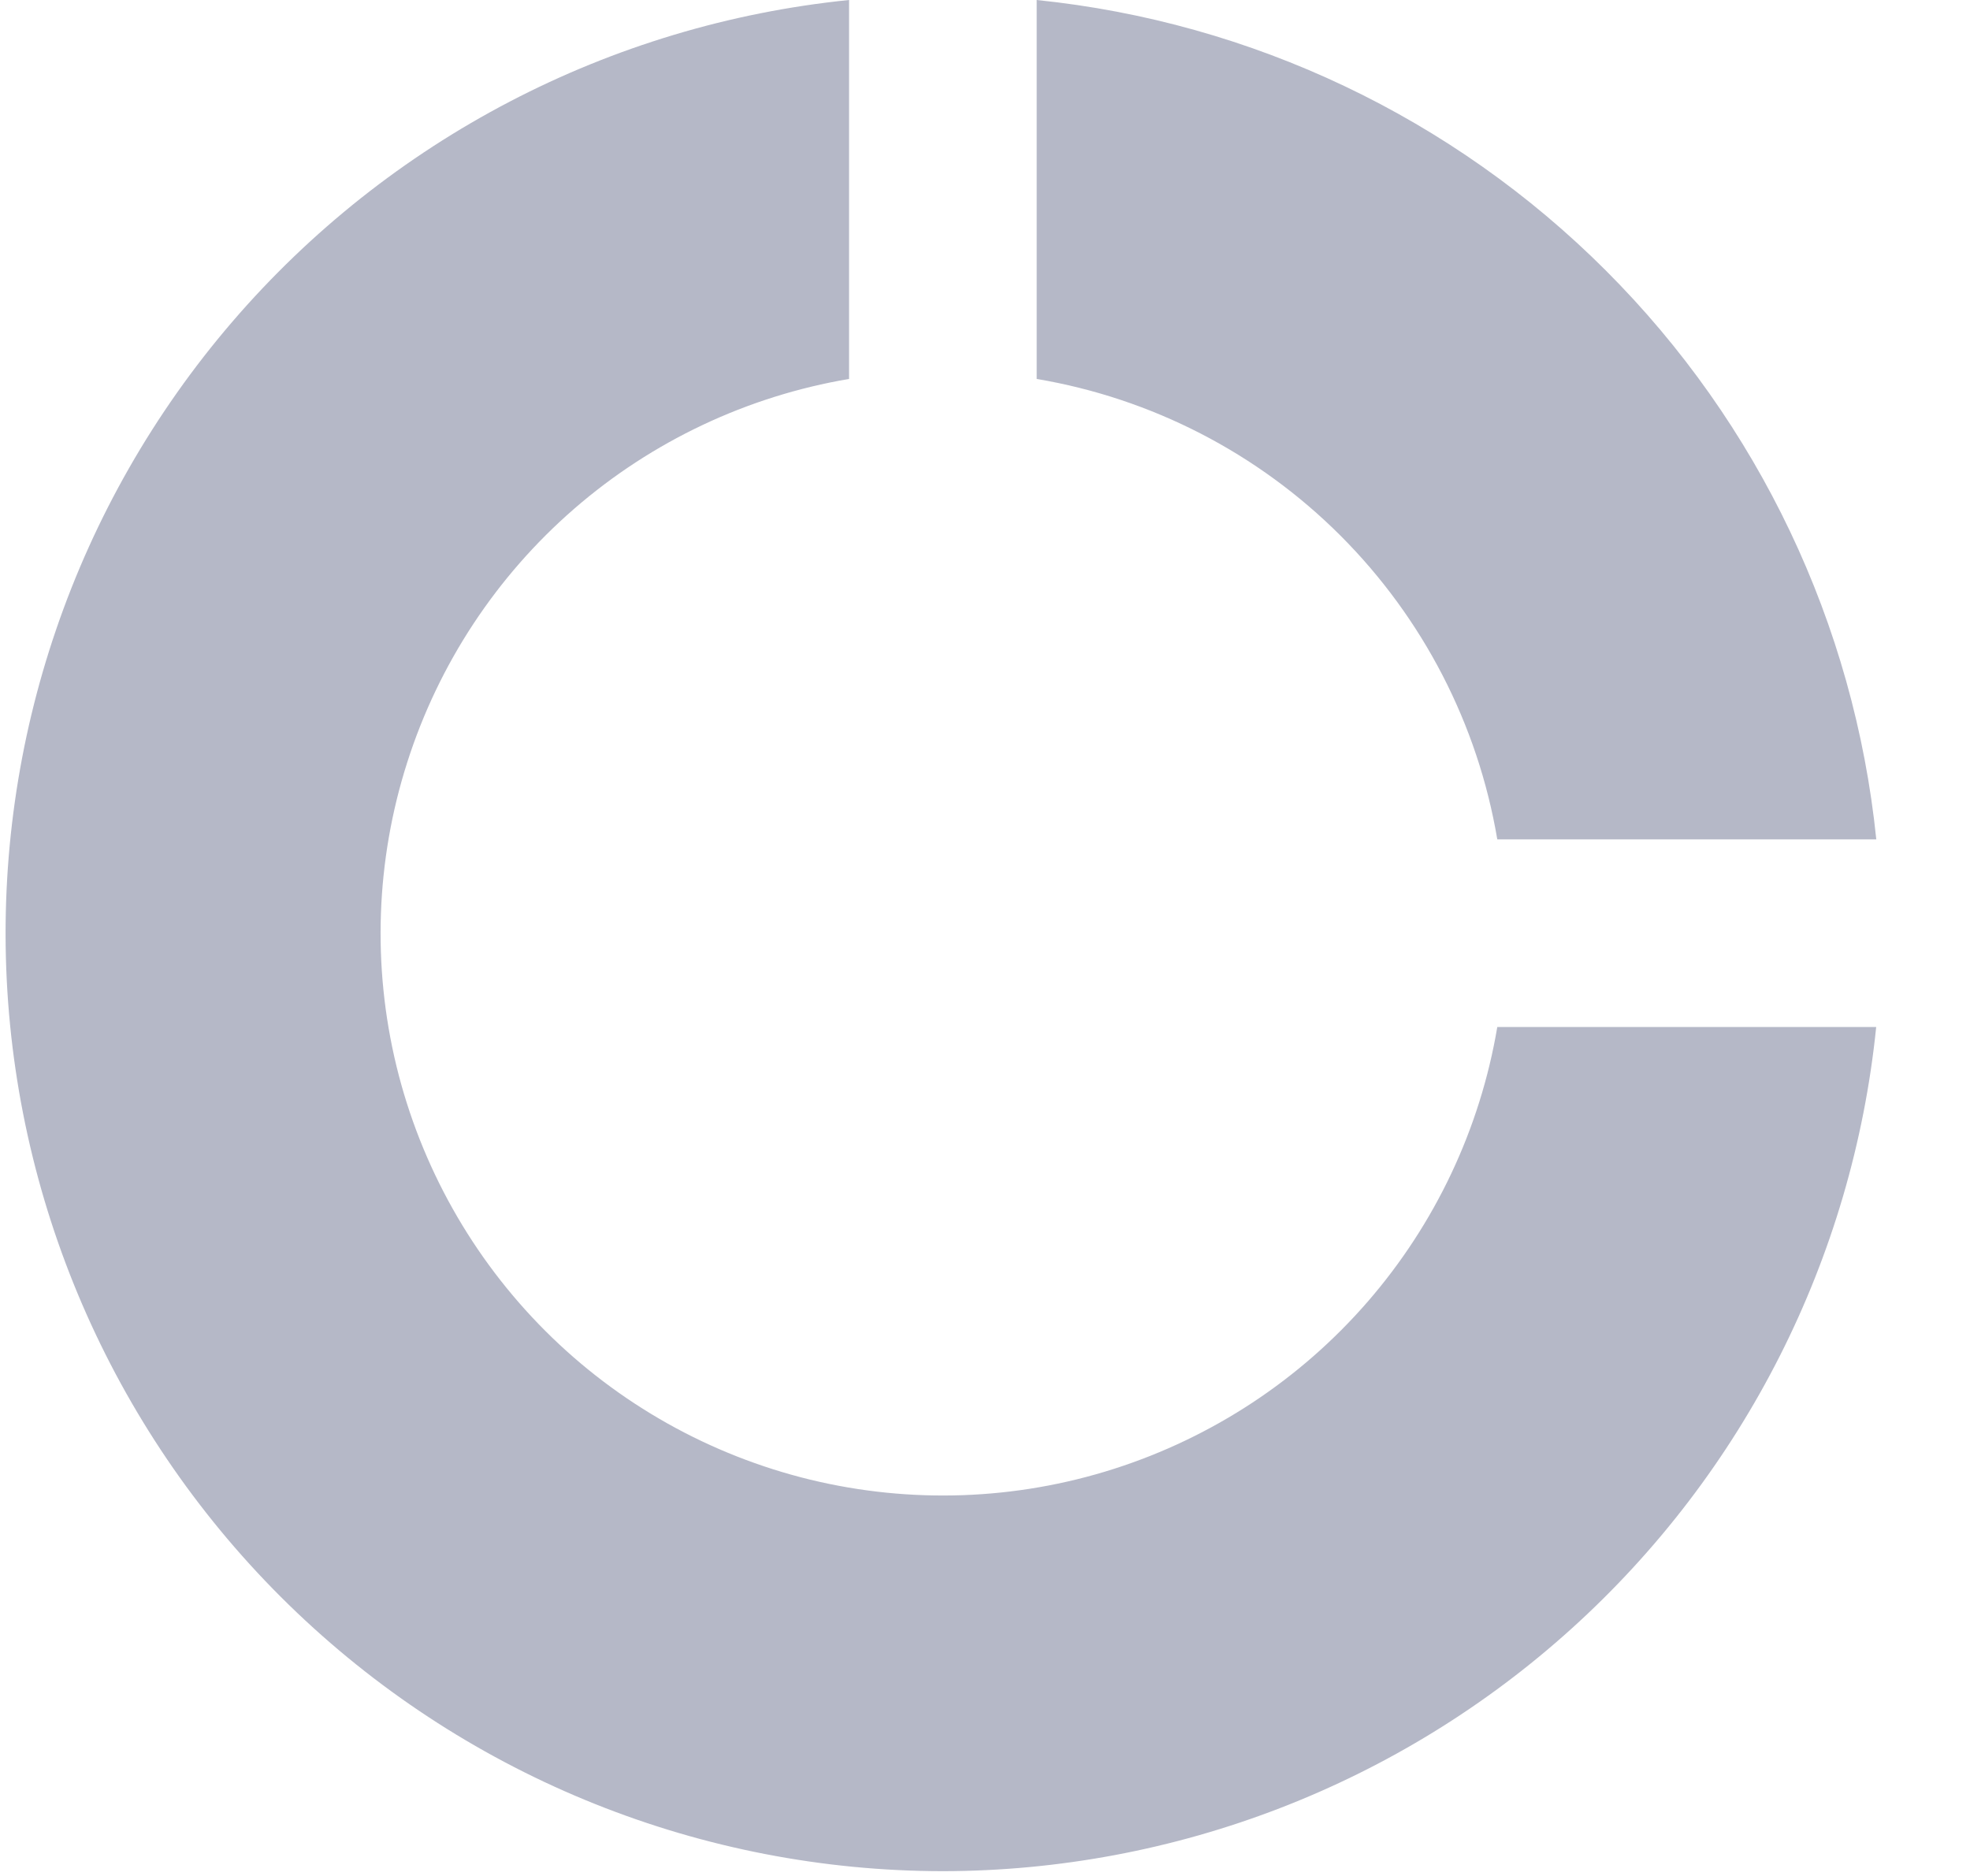 <svg width="21" height="20" viewBox="0 0 21 20" fill="none" xmlns="http://www.w3.org/2000/svg">
<path opacity="0.56" d="M10.051 19.949C7.487 19.947 5.022 18.96 3.165 17.192C1.308 15.424 0.201 13.01 0.072 10.45C-0.056 7.889 0.804 5.377 2.475 3.432C4.146 1.487 6.5 0.259 9.051 0V4.04C7.966 4.224 6.953 4.702 6.122 5.423C5.291 6.144 4.675 7.08 4.341 8.128C4.006 9.176 3.967 10.296 4.226 11.365C4.486 12.434 5.035 13.411 5.813 14.189C6.591 14.967 7.568 15.515 8.637 15.775C9.706 16.034 10.826 15.995 11.874 15.66C12.922 15.325 13.858 14.709 14.579 13.878C15.3 13.047 15.778 12.034 15.961 10.949H20C19.749 13.414 18.593 15.699 16.755 17.361C14.917 19.024 12.528 19.946 10.05 19.949H10.051ZM20.001 8.949H15.961C15.754 7.722 15.169 6.591 14.29 5.711C13.41 4.831 12.278 4.247 11.051 4.04V0C13.345 0.235 15.487 1.253 17.117 2.883C18.748 4.513 19.766 6.655 20.001 8.948V8.949Z" fill="#151F4E" fill-opacity="0.56"/>
</svg>
